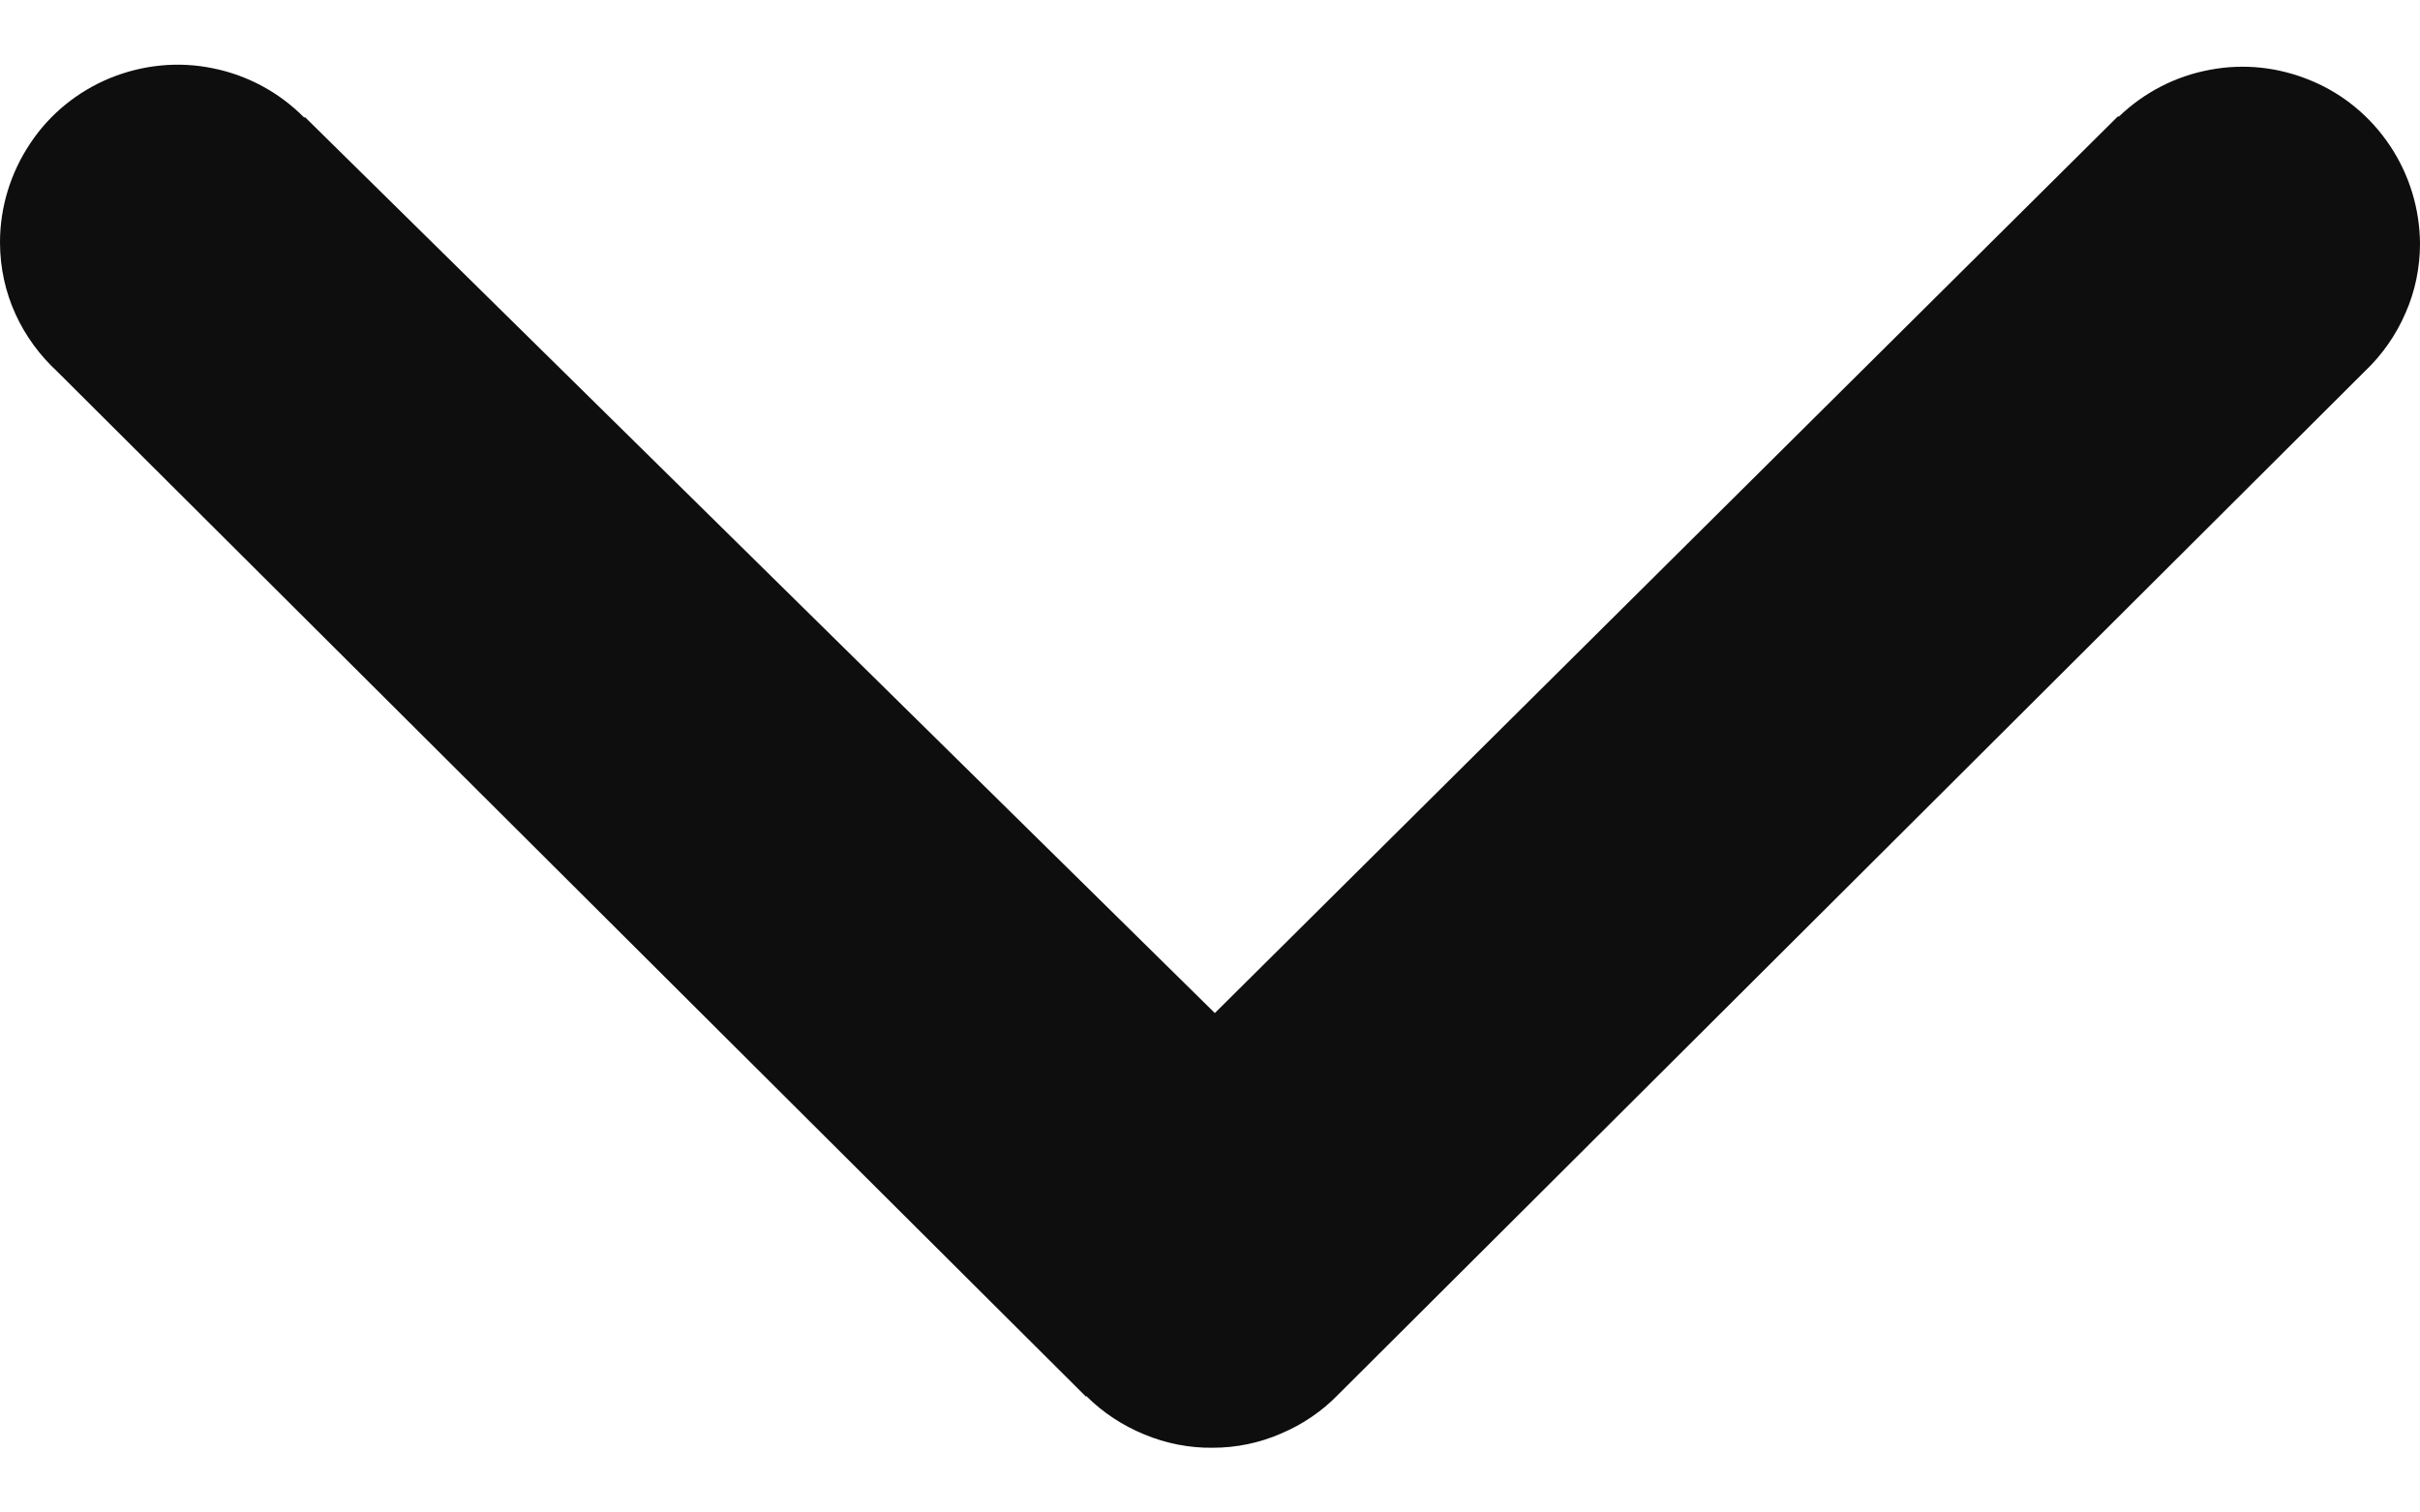 <svg width="8" height="5" viewBox="0 0 8 5" fill="none" xmlns="http://www.w3.org/2000/svg">
<path fill-rule="evenodd" clip-rule="evenodd" d="M3.591 4.615C3.646 4.67 3.712 4.713 3.783 4.742C3.855 4.772 3.932 4.787 4.009 4.786C4.087 4.786 4.164 4.77 4.235 4.739C4.306 4.709 4.371 4.665 4.425 4.609L7.818 1.227C7.875 1.173 7.921 1.107 7.952 1.035C7.984 0.963 8 0.884 8 0.805C7.999 0.69 7.965 0.578 7.901 0.482C7.837 0.386 7.747 0.311 7.641 0.267C7.534 0.222 7.418 0.209 7.304 0.231C7.191 0.252 7.087 0.306 7.004 0.386L7.002 0.384L4.016 3.349L1.008 0.387L1.006 0.389C0.924 0.306 0.819 0.249 0.705 0.226C0.591 0.202 0.472 0.214 0.364 0.258C0.257 0.302 0.164 0.377 0.1 0.474C0.035 0.571 -2.54305e-05 0.685 1.40065e-08 0.801C1.40065e-08 0.972 0.074 1.122 0.19 1.229L3.59 4.617L3.591 4.615Z" fill="#0E0E0E"/>
</svg>
